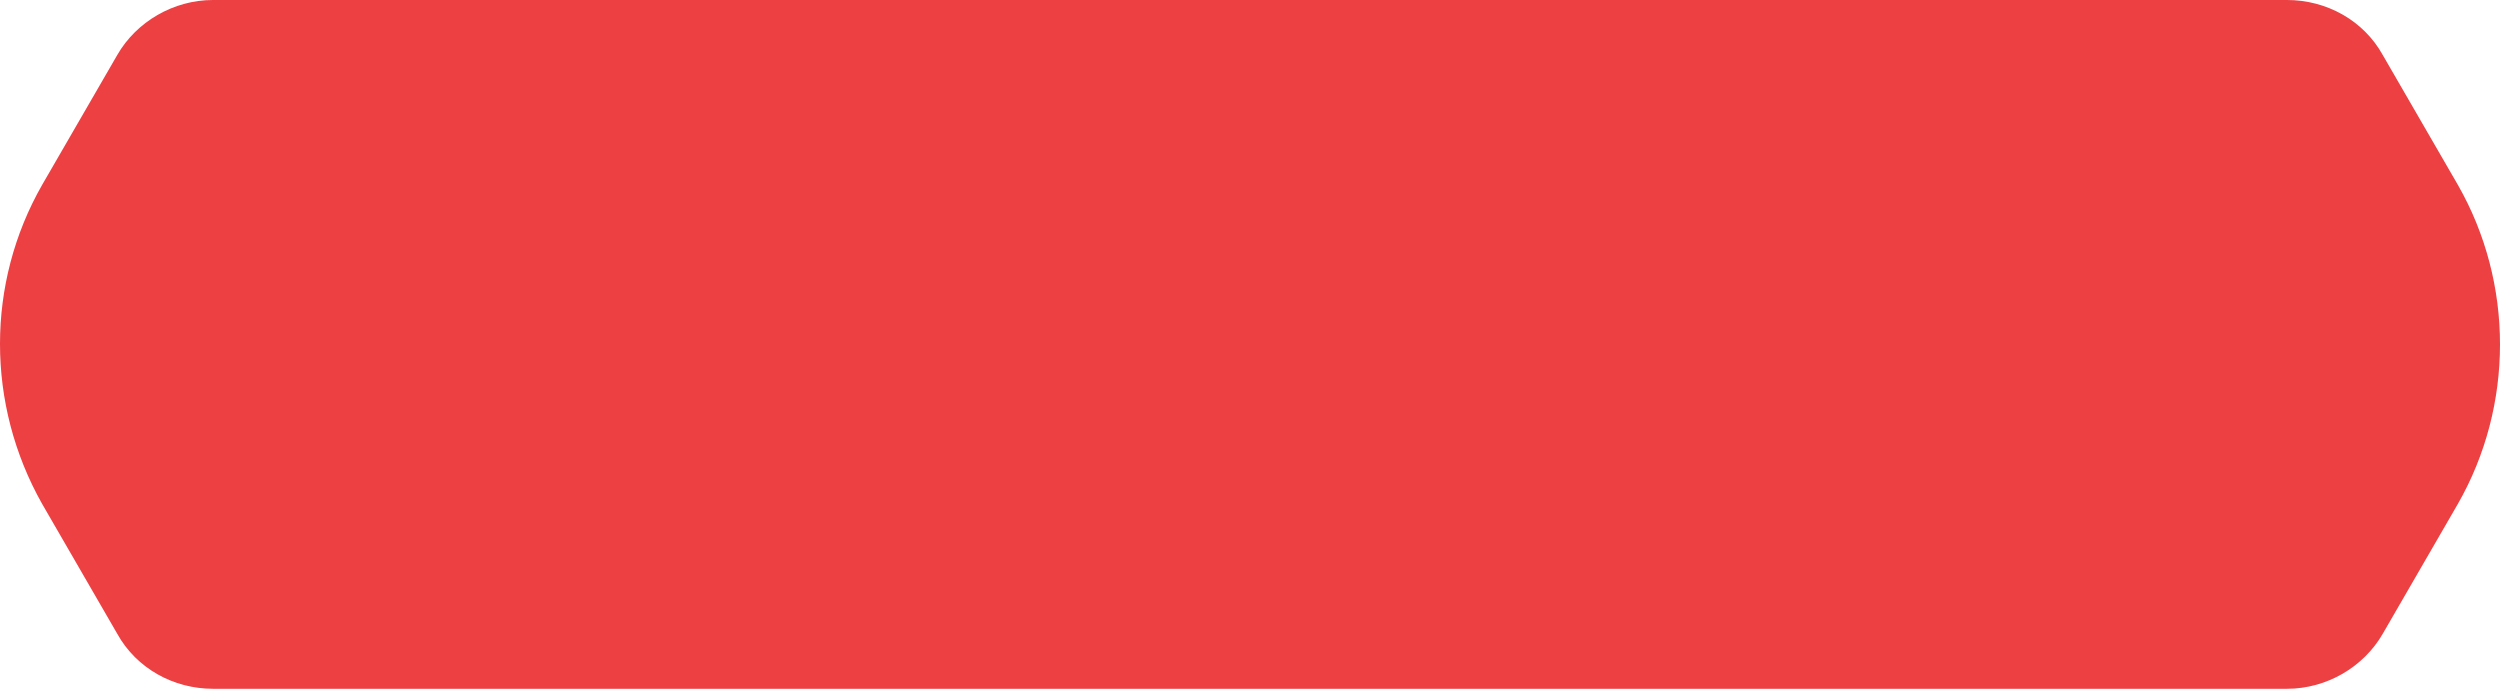 <?xml version="1.0" encoding="utf-8"?>
<!-- Generator: Adobe Illustrator 22.0.1, SVG Export Plug-In . SVG Version: 6.00 Build 0)  -->
<svg version="1.1" id="레이어_1" xmlns="http://www.w3.org/2000/svg" xmlns:xlink="http://www.w3.org/1999/xlink" x="0px"
	 y="0px" viewBox="0 0 196 54" style="enable-background:new 0 0 196 54;" xml:space="preserve">
<style type="text/css">
	.st0{fill:#EC4043;}
</style>
<g>
	<path class="st0" d="M192.7,14.5l-5.9-10.2c-1.5-2.7-4.4-4.3-7.5-4.3H16.7c-3.1,0-6,1.7-7.5,4.3L3.3,14.5c-4.4,7.7-4.4,17.2,0,25
		l5.9,10.2c1.5,2.7,4.4,4.3,7.5,4.3h162.6c3.1,0,6-1.7,7.5-4.3l5.9-10.2C197.1,31.8,197.1,22.2,192.7,14.5z"/>
</g>
</svg>

